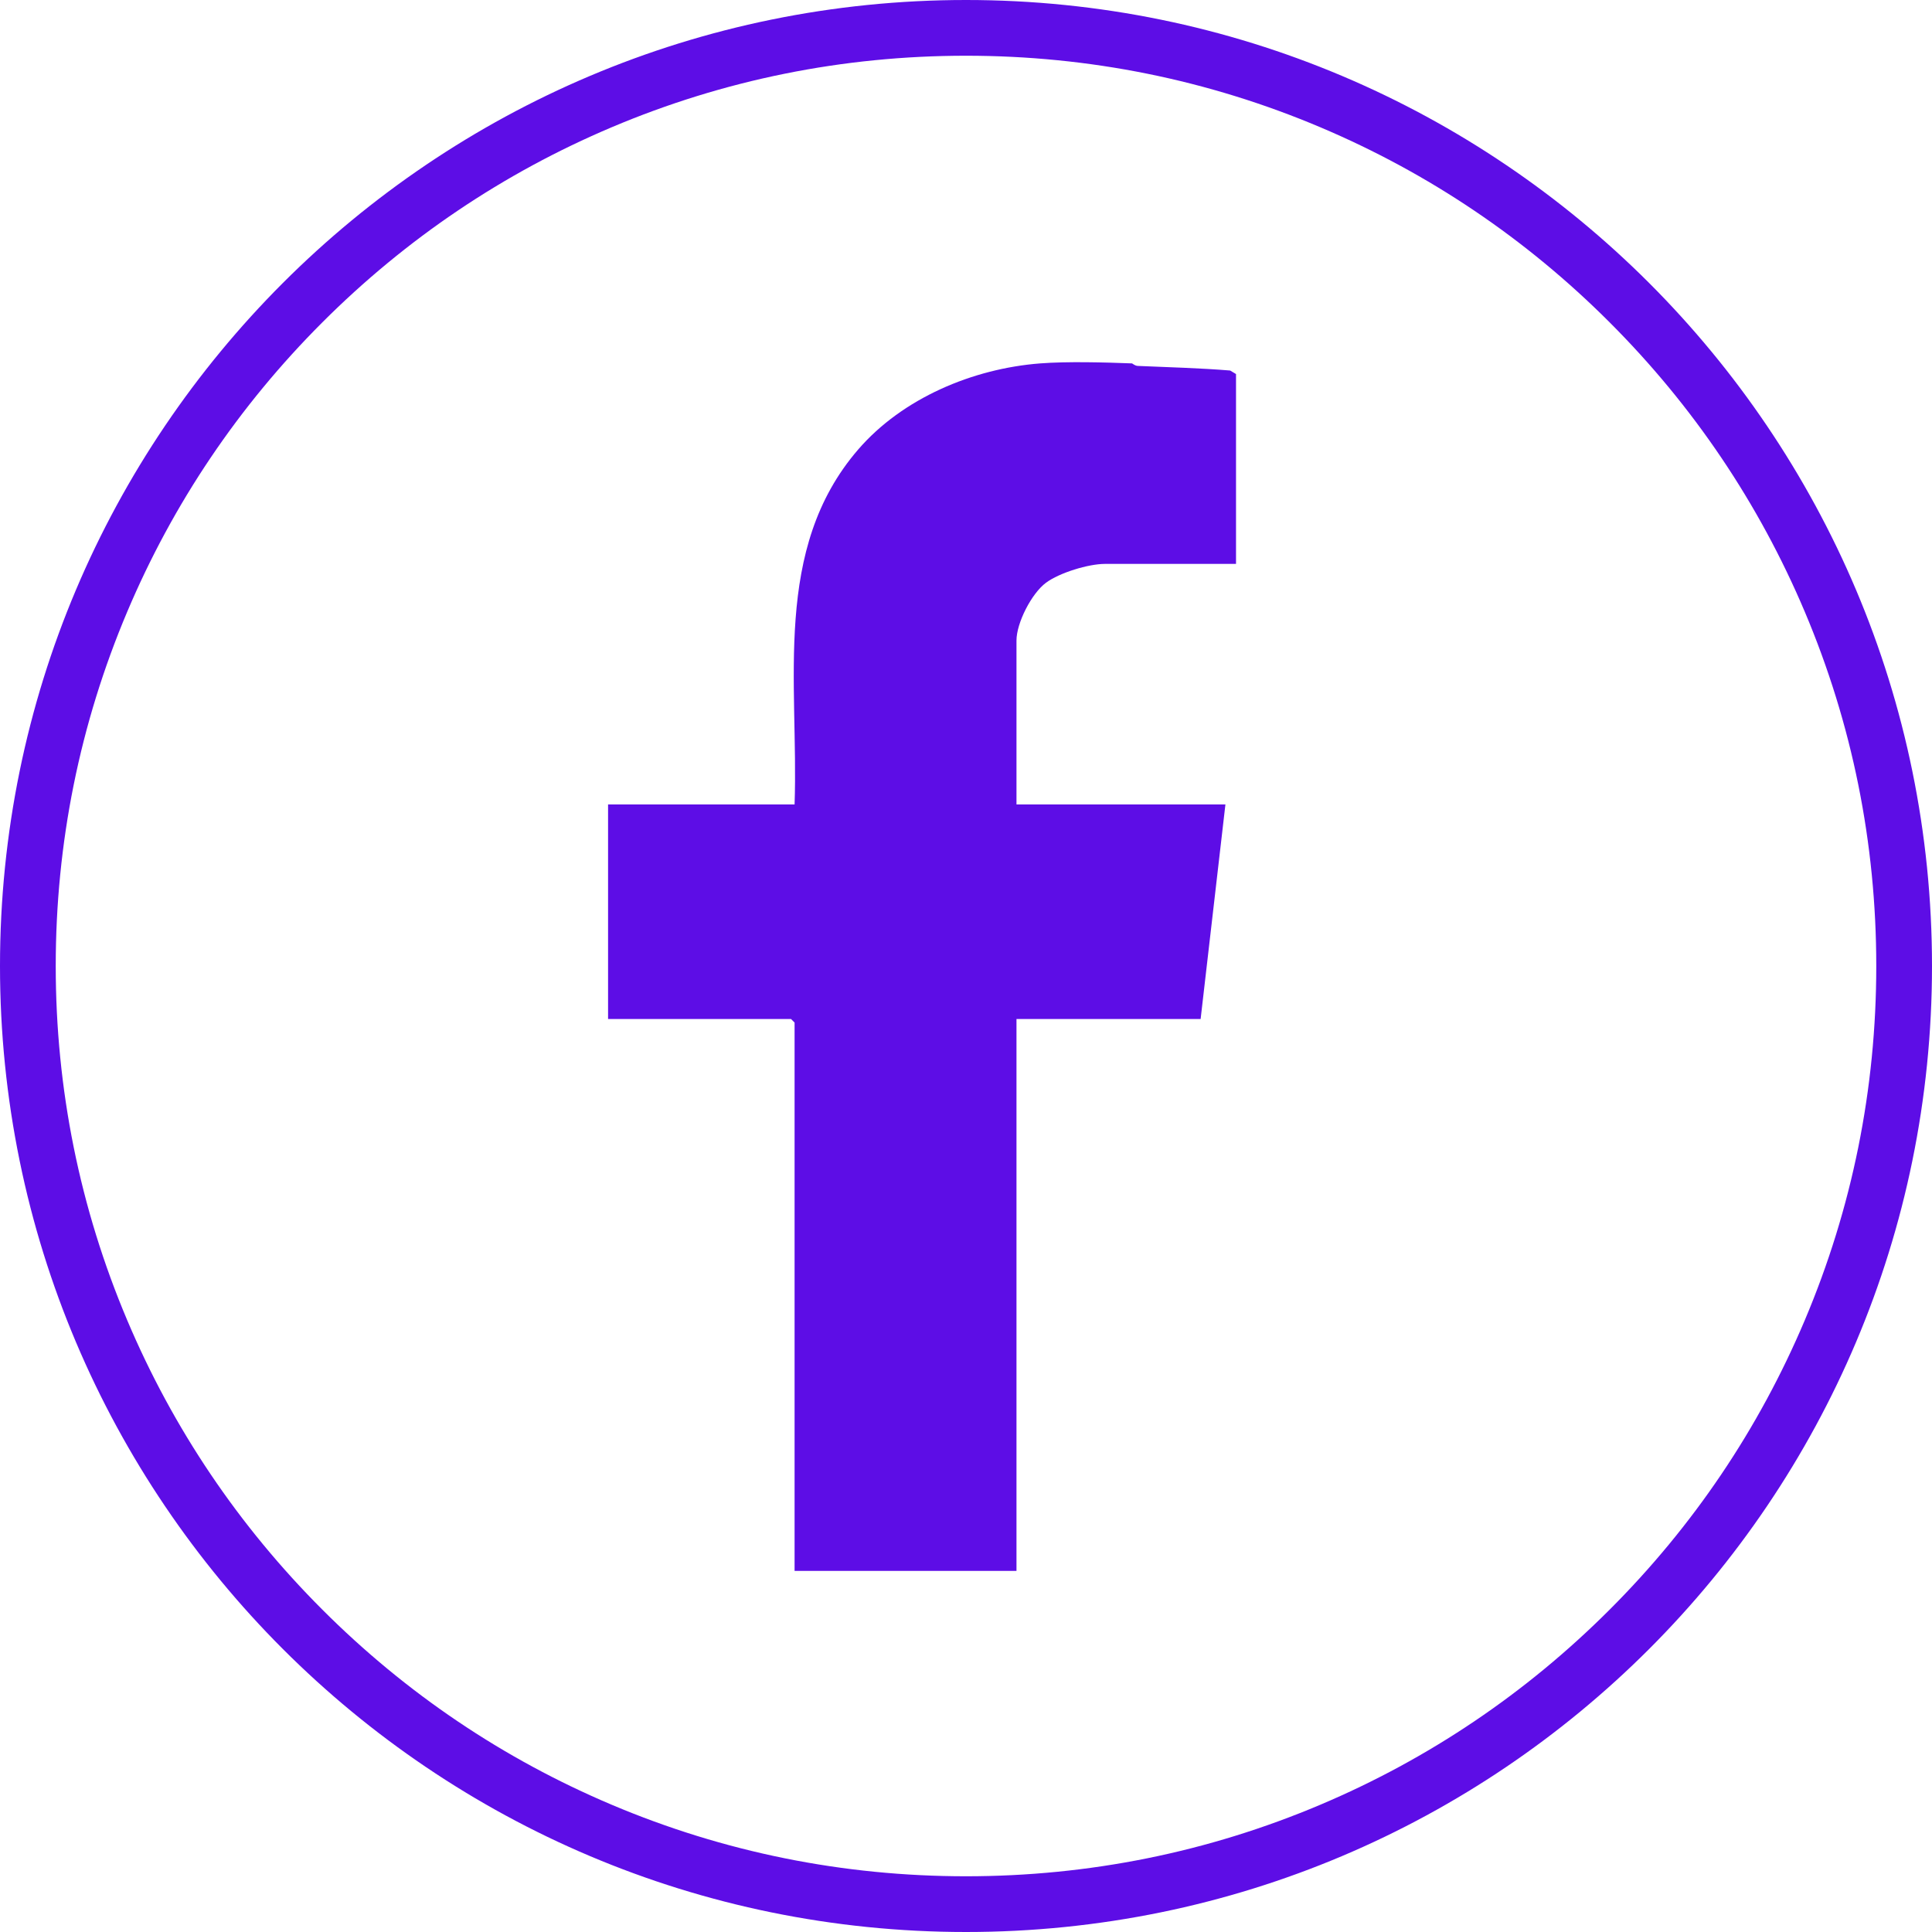 <?xml version="1.0" encoding="UTF-8"?>
<svg id="Layer_1" xmlns="http://www.w3.org/2000/svg" version="1.1" viewBox="0 0 416 416">
  <!-- Generator: Adobe Illustrator 29.0.0, SVG Export Plug-In . SVG Version: 2.1.0 Build 186)  -->
  <defs>
    <style>
      .st0 {
        fill: #5d0de6;
      }
    </style>
  </defs>
  <path class="st0" d="M208,12c26.46,0,52.13,5.18,76.29,15.4,23.34,9.87,44.3,24,62.3,42.01,18,18,32.14,38.97,42.01,62.3,10.22,24.16,15.4,49.82,15.4,76.29s-5.18,52.13-15.4,76.29c-9.87,23.34-24,44.3-42.01,62.3-18,18-38.97,32.14-62.3,42.01-24.16,10.22-49.82,15.4-76.29,15.4s-52.13-5.18-76.29-15.4c-23.34-9.87-44.3-24-62.3-42.01-18-18-32.14-38.97-42.01-62.3-10.22-24.16-15.4-49.82-15.4-76.29s5.18-52.13,15.4-76.29c9.87-23.34,24-44.3,42.01-62.3,18-18,38.97-32.14,62.3-42.01,24.16-10.22,49.82-15.4,76.29-15.4M208,0C93.12,0,0,93.12,0,208s93.12,208,208,208,208-93.12,208-208S322.88,0,208,0h0Z"/>
  <path class="st0" d="M243.77,78.26c.07,0,.57.5,1.23.53,6.64.29,13.22.45,19.87.99l1.27.76v40.88h-28.21c-3.57,0-9.8,1.9-12.71,4.06-3.1,2.3-6.35,8.64-6.35,12.44v35.29h44.99l-5.34,46.21h-39.65v118.83h-47.78v-118.07l-.76-.76h-39.4v-46.21h40.16c.9-26.21-4.88-54.94,13.71-76.44,9.55-11.04,24.67-17.4,39.15-18.52,5.86-.45,13.86-.23,19.82,0Z"/>
</svg>